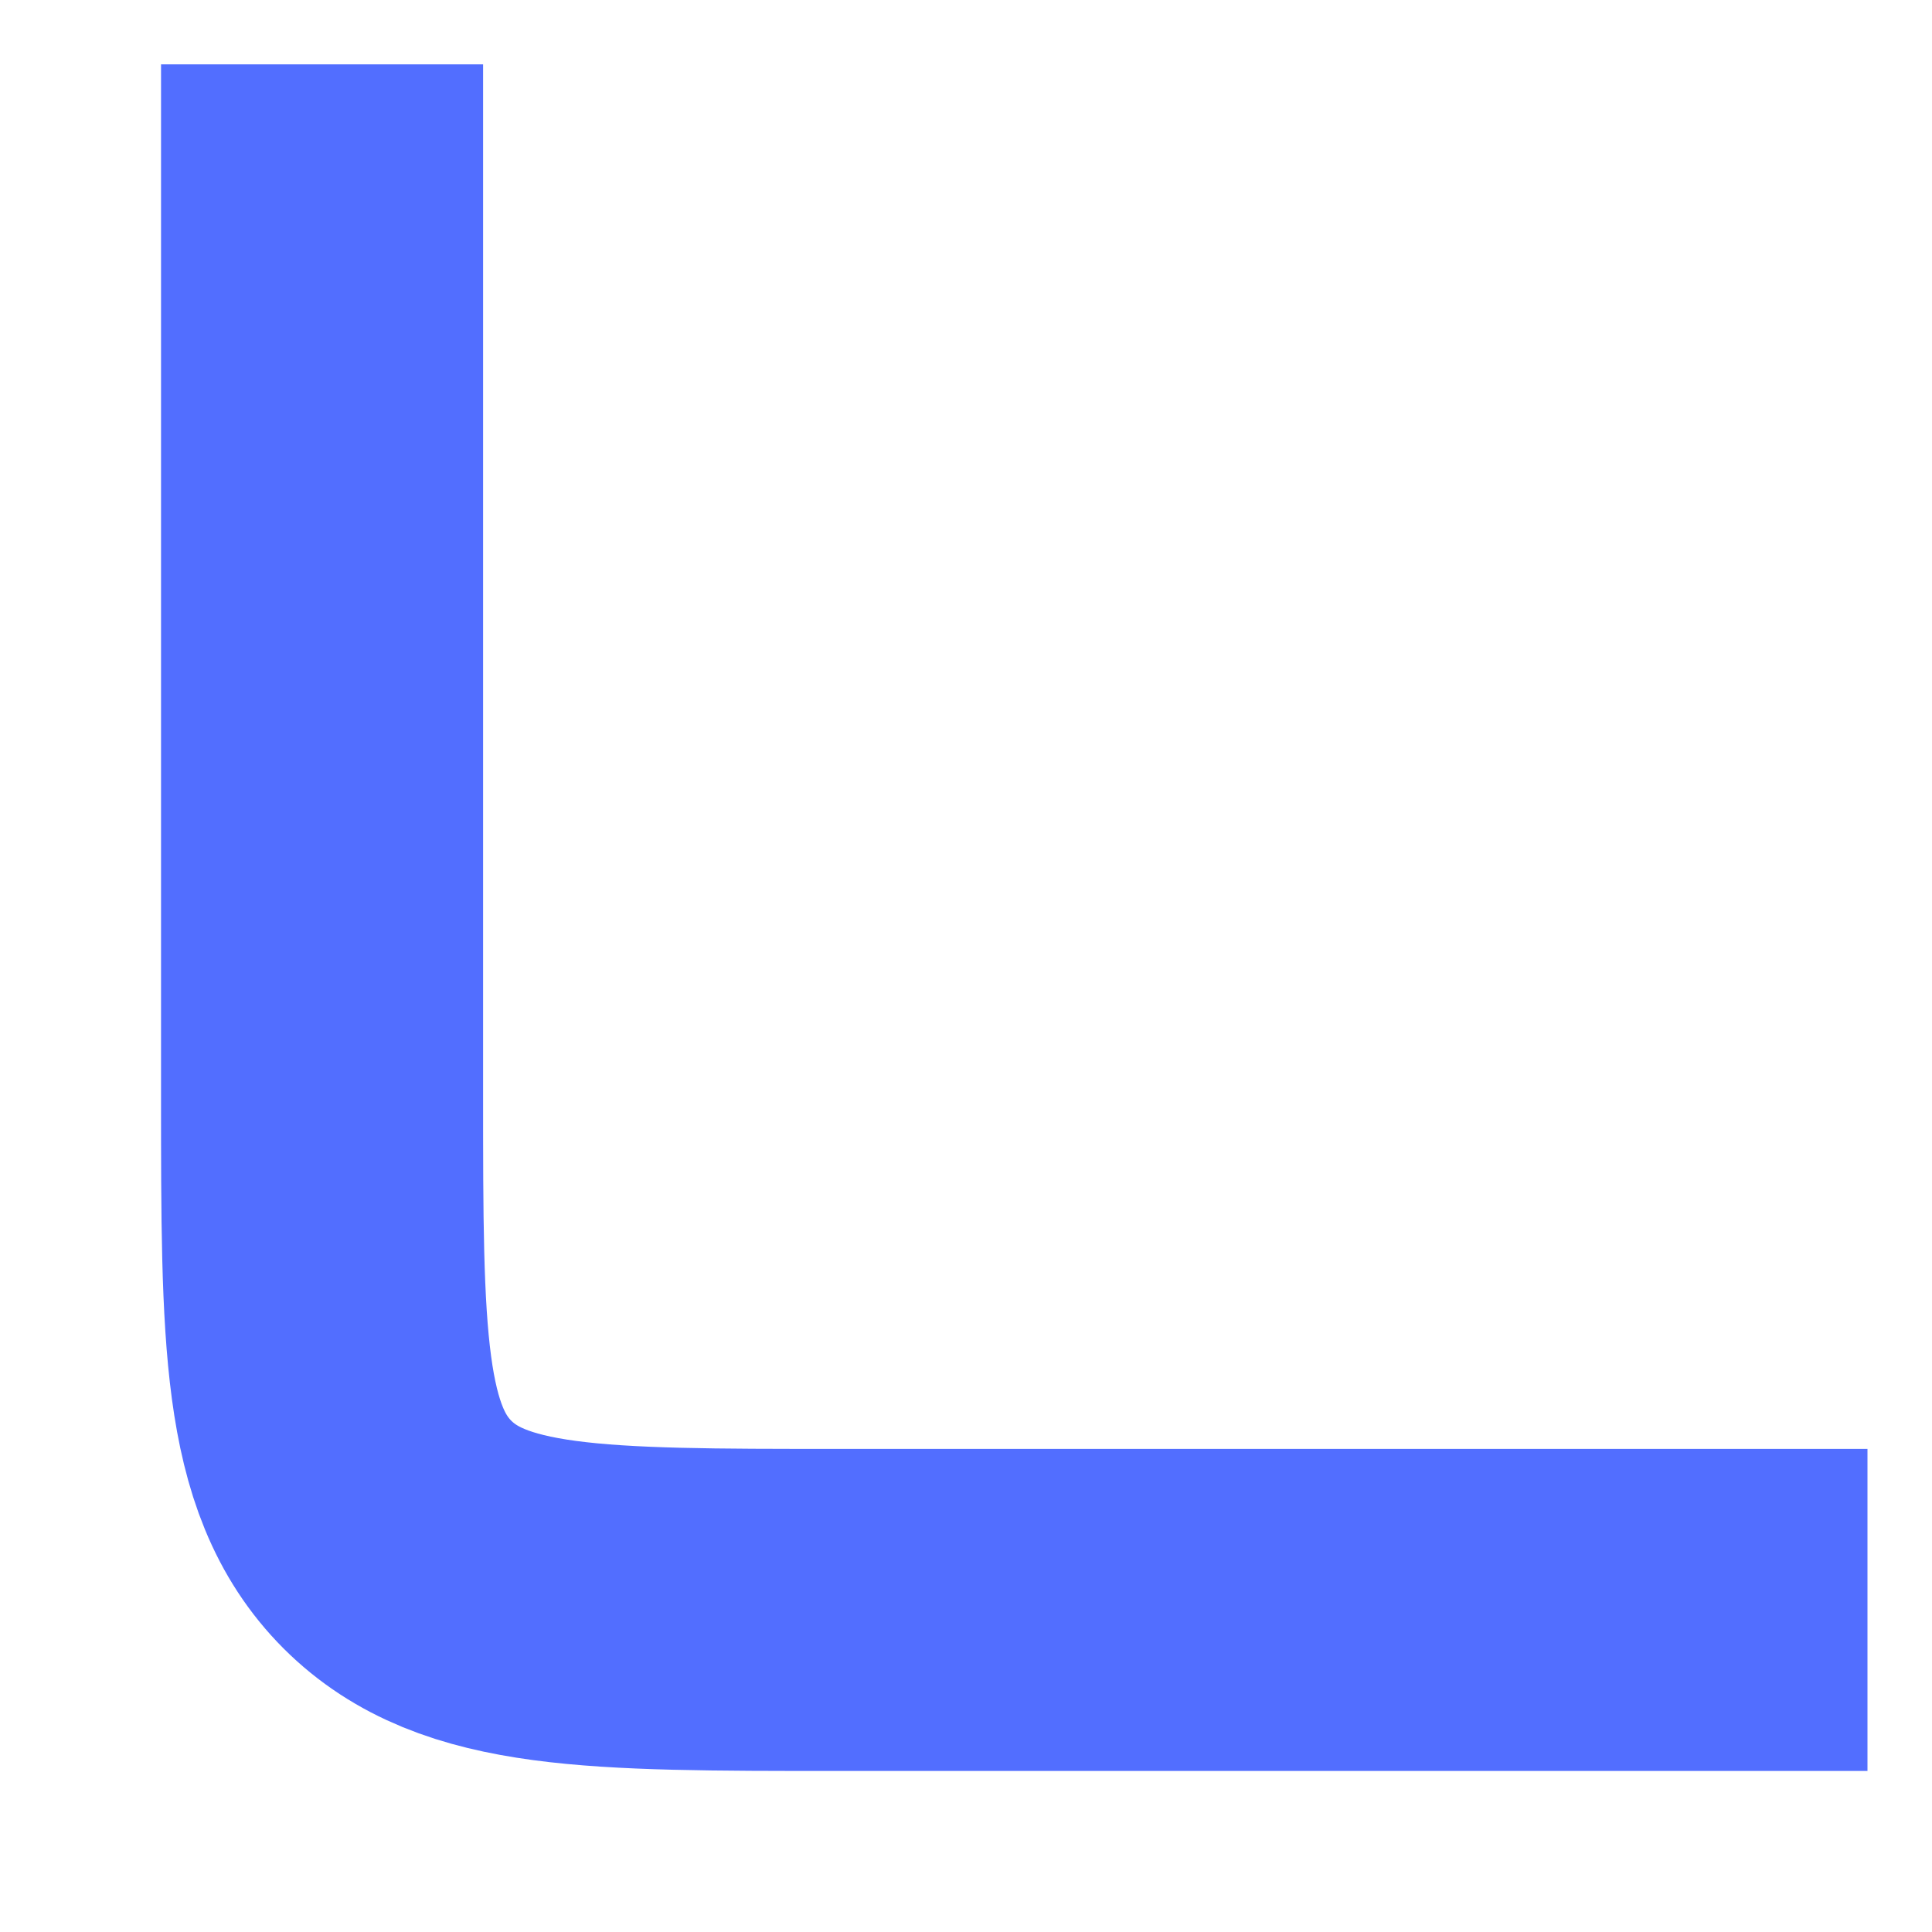 <svg width="10" height="10" viewBox="0 0 10 10" fill="none" xmlns="http://www.w3.org/2000/svg">
<path d="M1.667 0.333V5.667C1.667 6.924 1.667 7.552 2.057 7.943C2.448 8.333 3.076 8.333 4.333 8.333H9.666" stroke="#526EFF" stroke-width="1.667"/>
</svg>
